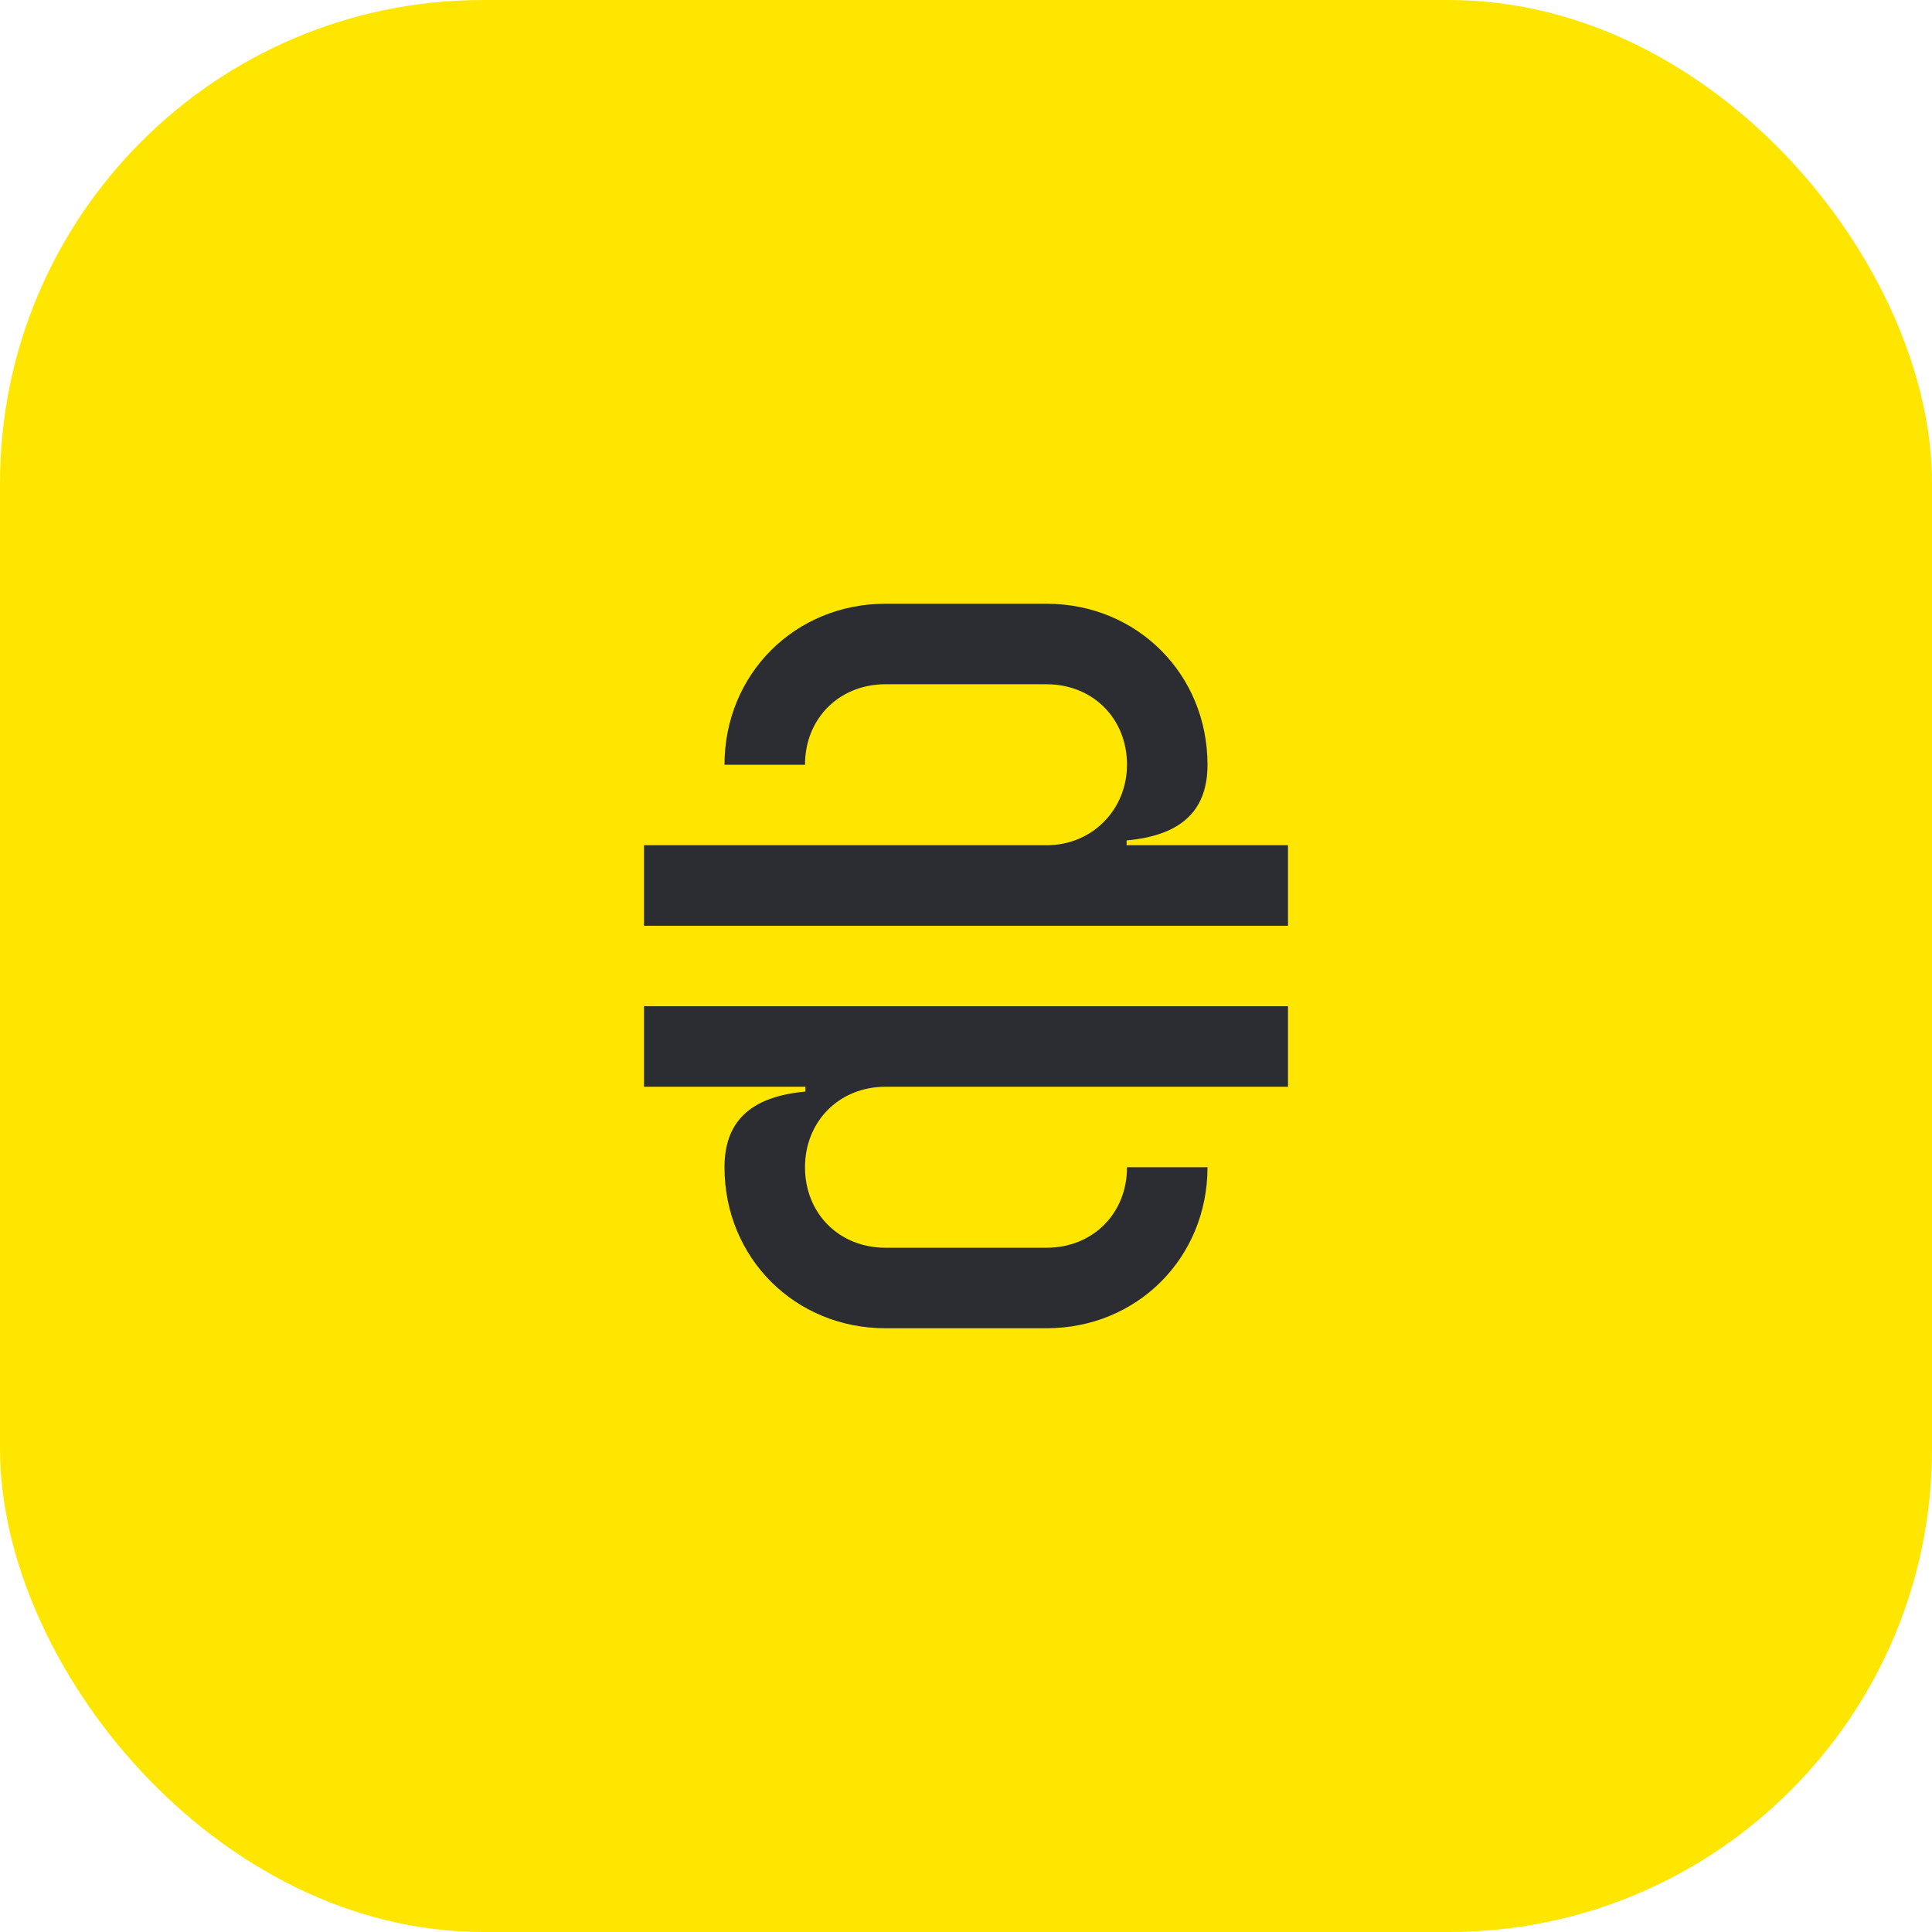 <svg width="48" height="48" viewBox="0 0 48 48" fill="none" xmlns="http://www.w3.org/2000/svg">
<rect width="48" height="48" rx="12" fill="#FEE600"/>
<path d="M20.01 27H16V25H32V27H22C20.85 27 20 27.86 20 29C20 30.15 20.85 31 22 31H26C27.15 31 28 30.15 28 29H30C30 31.25 28.25 33 26 33H22C19.75 33 18 31.25 18 29C18 27.92 18.58 27.25 20.01 27.12V27ZM27.99 20.88V21H32V23H16V21H26C27.15 21 28 20.1 28 19C28 17.85 27.15 17 26 17H22C20.85 17 20 17.85 20 19H18C18 16.75 19.75 15 22 15H26C28.25 15 30 16.75 30 19C30 20.08 29.42 20.75 27.99 20.88Z" fill="#2B2D33"/>
</svg>
